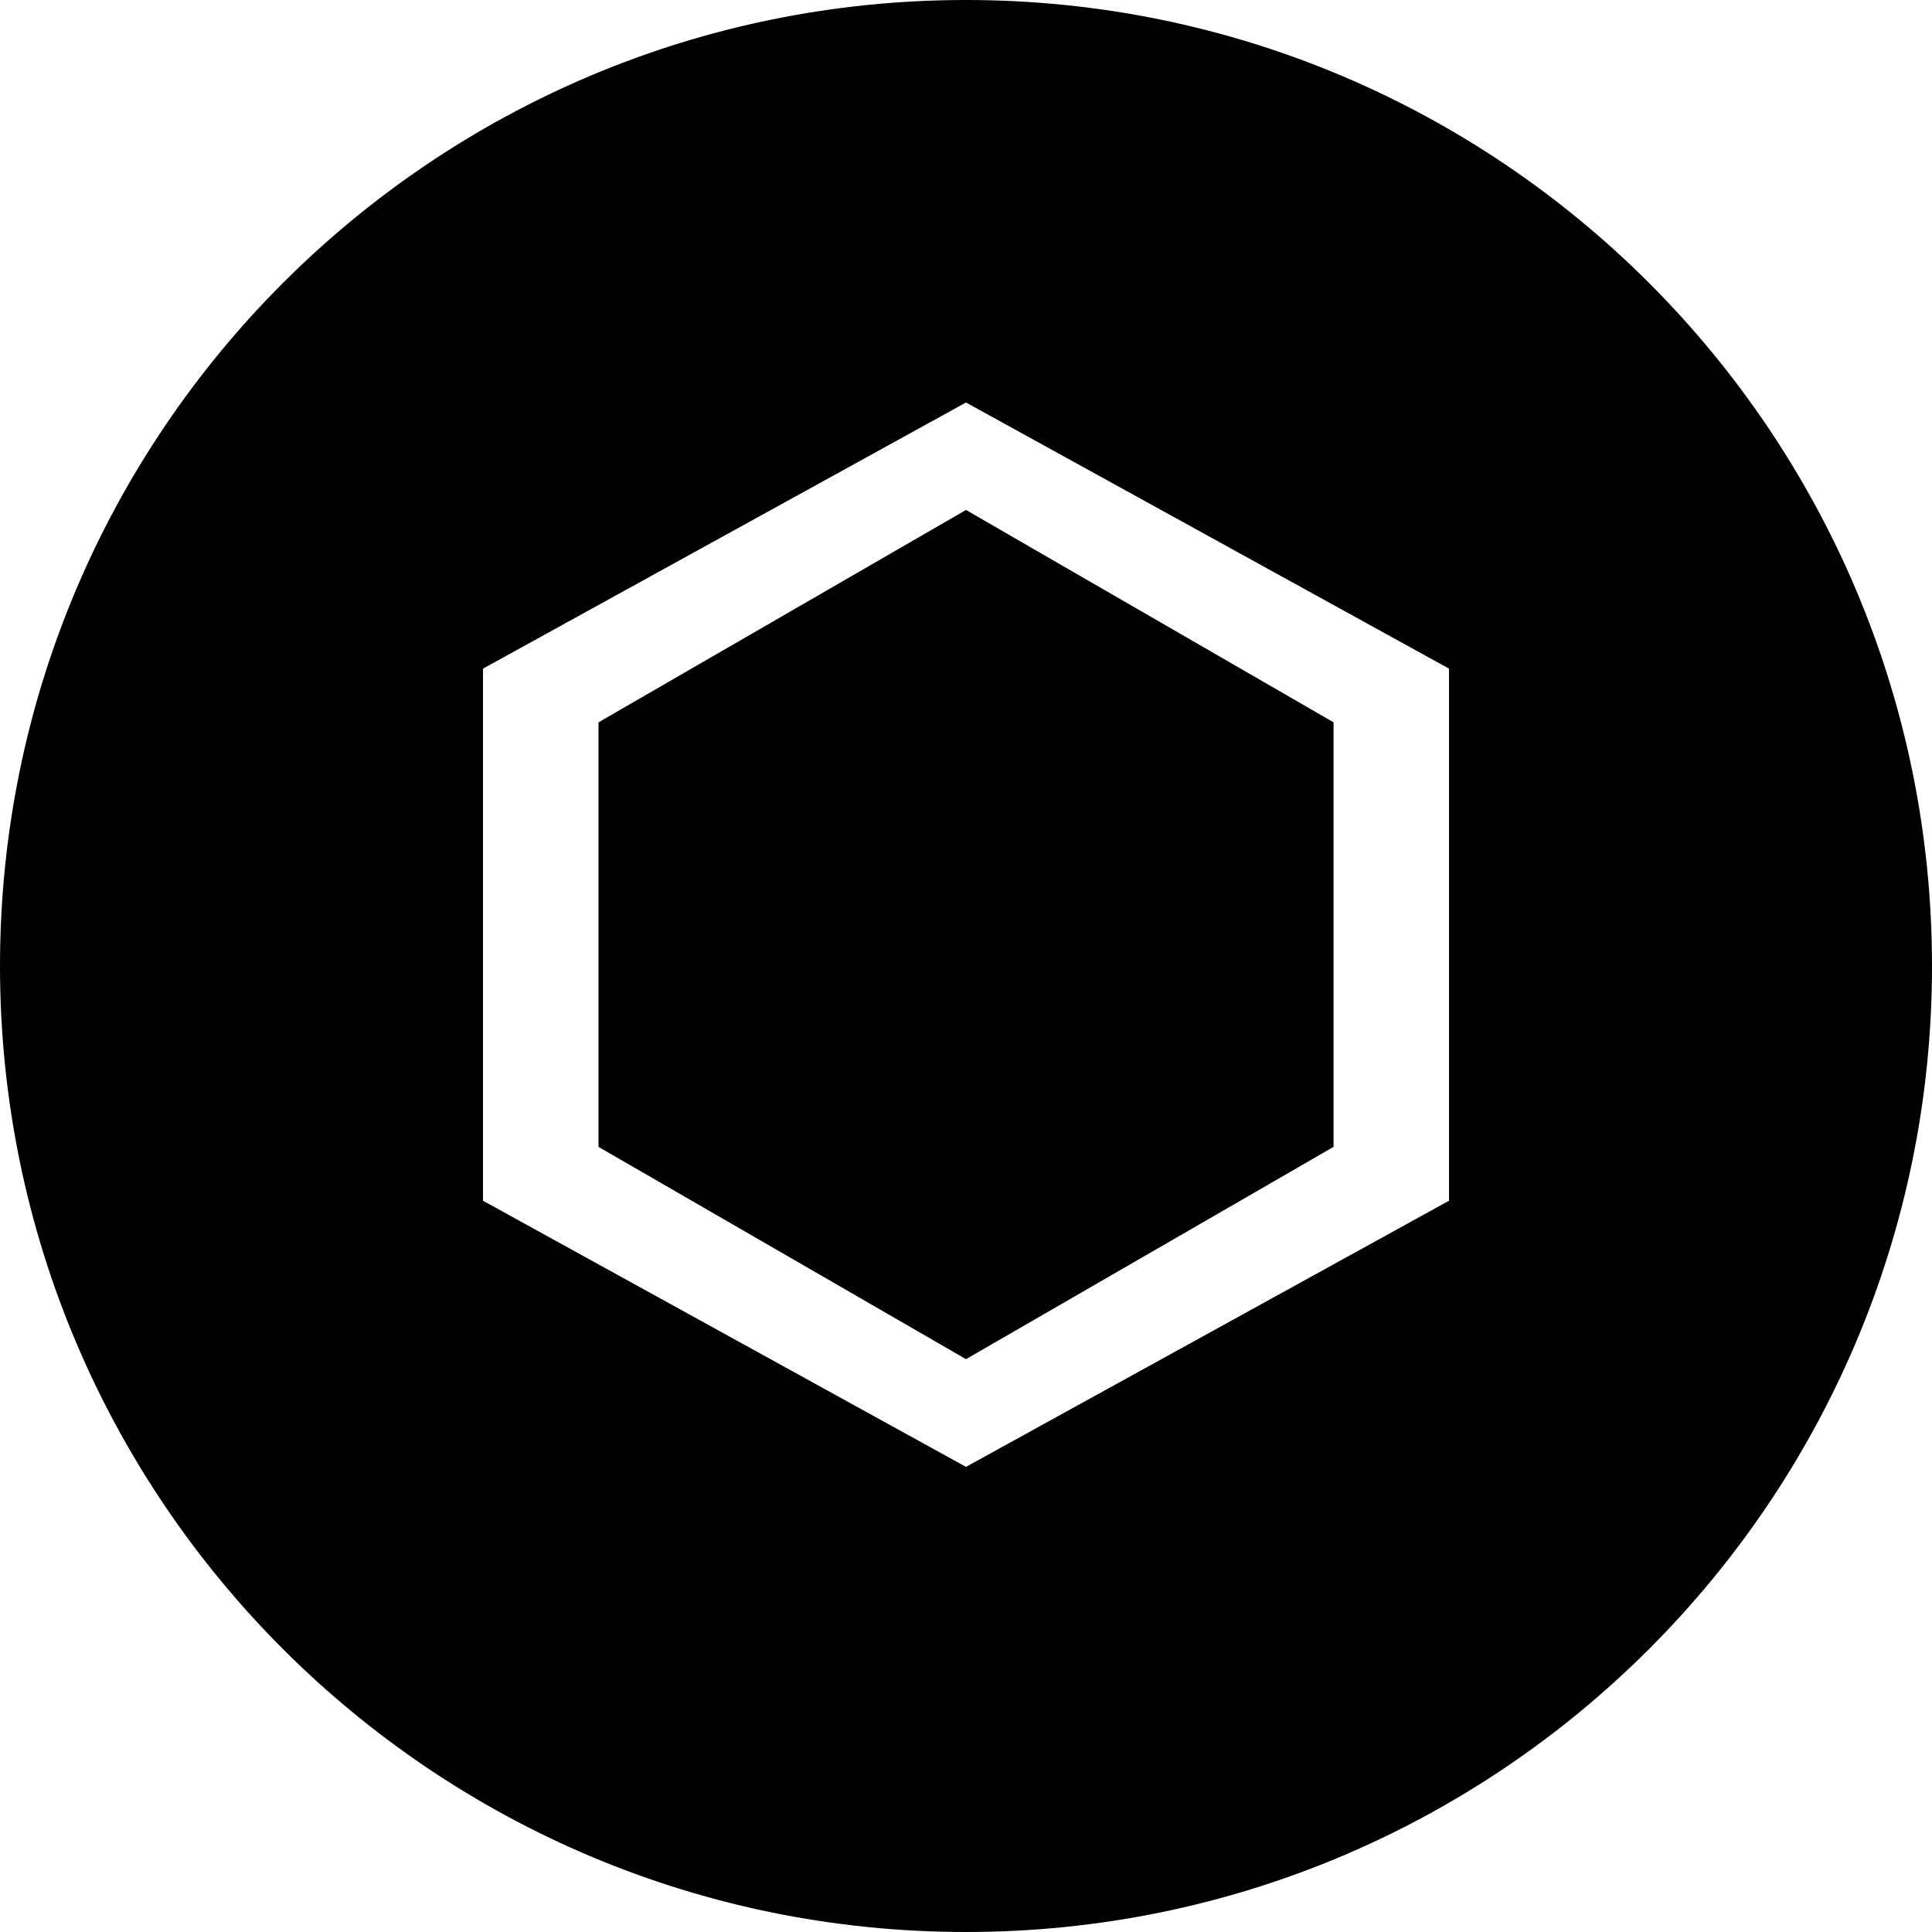 <svg width="24" height="24" viewBox="0 0 24 24" fill="none" xmlns="http://www.w3.org/2000/svg">
  <path
    d="M12 0C5.373 0 0 5.373 0 12C0 18.627 5.373 24 12 24C18.627 24 24 18.627 24 12C24 5.373 18.627 0 12 0ZM16.566 8.973L12 6.335L7.435 8.973V14.247L12 16.884L16.566 14.247V8.973ZM12 5L18 8.306V14.916L12 18.222L6 14.916V8.306L12 5Z"
    fill="currentColor"
  />
</svg>
